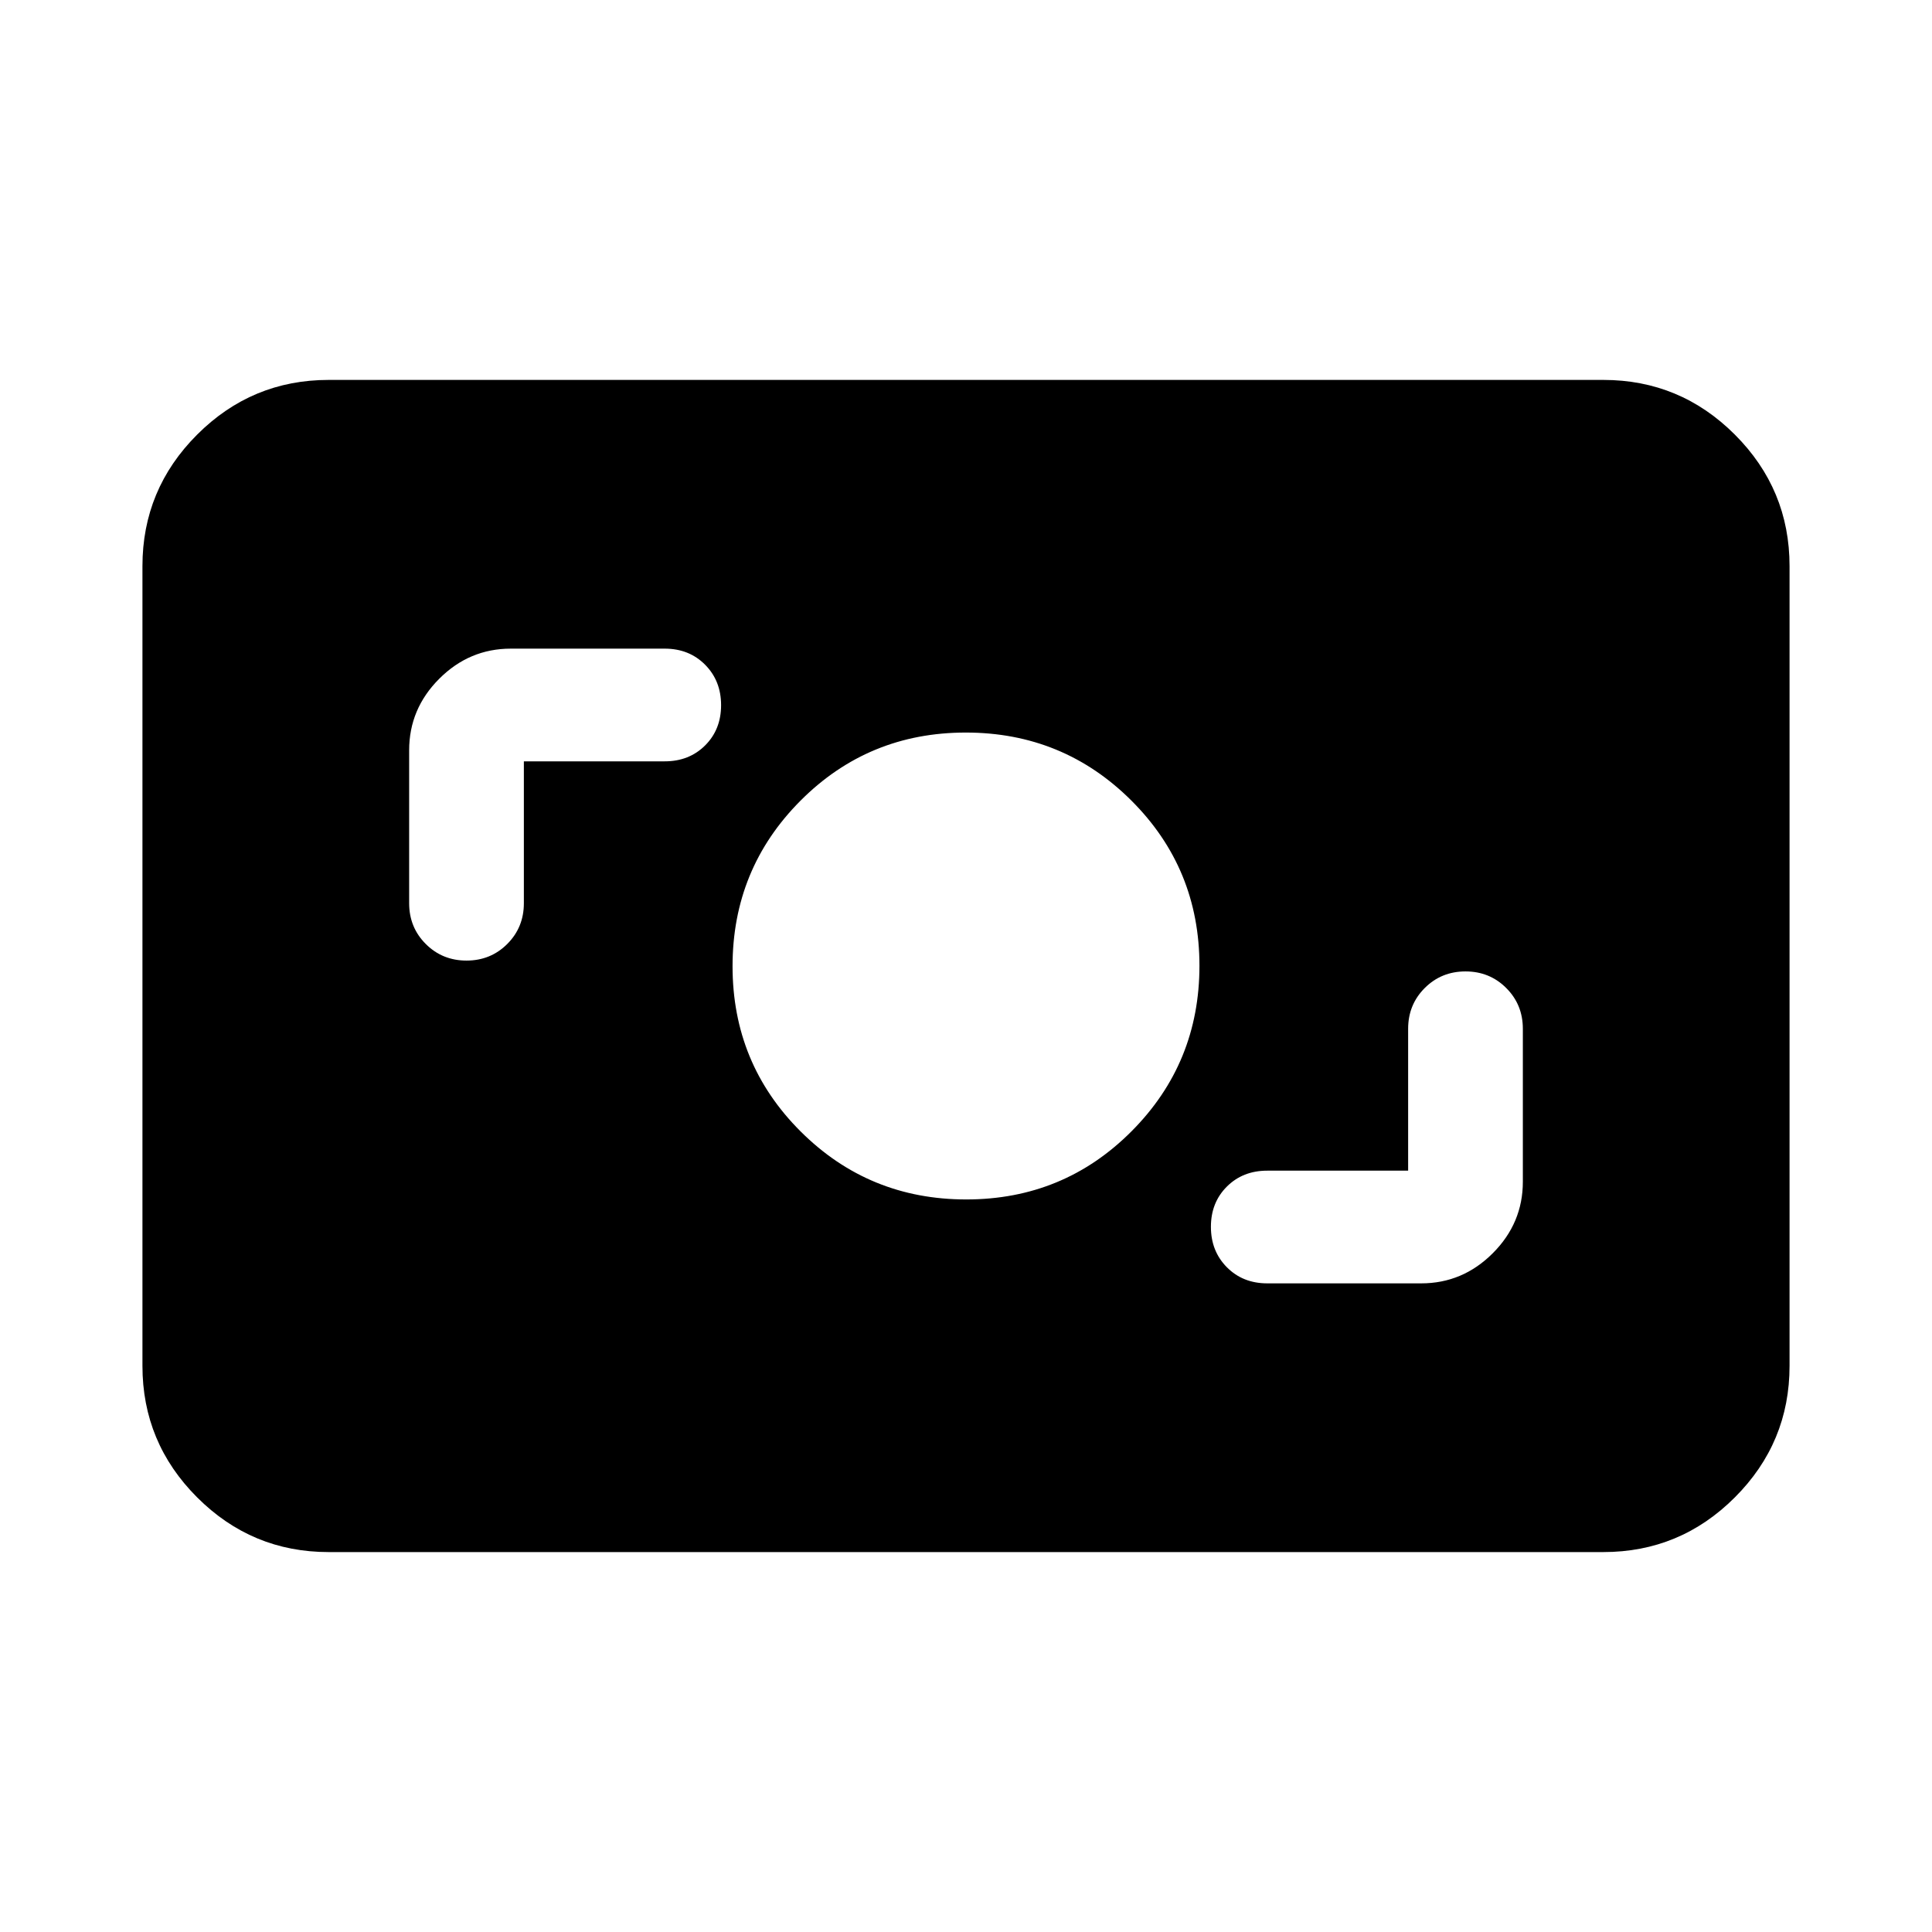 <svg xmlns="http://www.w3.org/2000/svg" height="24" viewBox="0 -960 960 960" width="24"><path d="M163.304-188.782q-38.165 0-65.344-27.178-27.178-27.179-27.178-65.344v-397.392q0-38.165 27.178-65.344 27.179-27.178 65.344-27.178h633.392q38.165 0 65.344 27.178 27.178 27.179 27.178 65.344v397.392q0 38.165-27.178 65.344-27.179 27.178-65.344 27.178H163.304Zm536.392-189.522h-70q-12.134 0-20.067 7.907t-7.933 20q0 12.093 7.933 20.093t20.067 8h76.499q20.587 0 35.544-14.957 14.957-14.957 14.957-35.544v-75.999q0-12-8.25-20.25t-20.25-8.25q-12 0-20.25 8.25t-8.25 20.25v70.5ZM480.118-364q48.382 0 82.132-33.868Q596-431.735 596-480.118q0-48.382-33.868-82.132Q528.265-596 479.882-596q-48.382 0-82.132 33.868Q364-528.265 364-479.882q0 48.382 33.868 82.132Q431.735-364 480.118-364ZM260.304-581.696h70q12.134 0 20.067-7.907t7.933-20q0-12.093-7.933-20.093t-20.067-8h-76.499q-20.587 0-35.544 14.957-14.957 14.957-14.957 35.544v75.999q0 12 8.25 20.25t20.25 8.25q12 0 20.25-8.25t8.25-20.25v-70.5Z"/></svg>